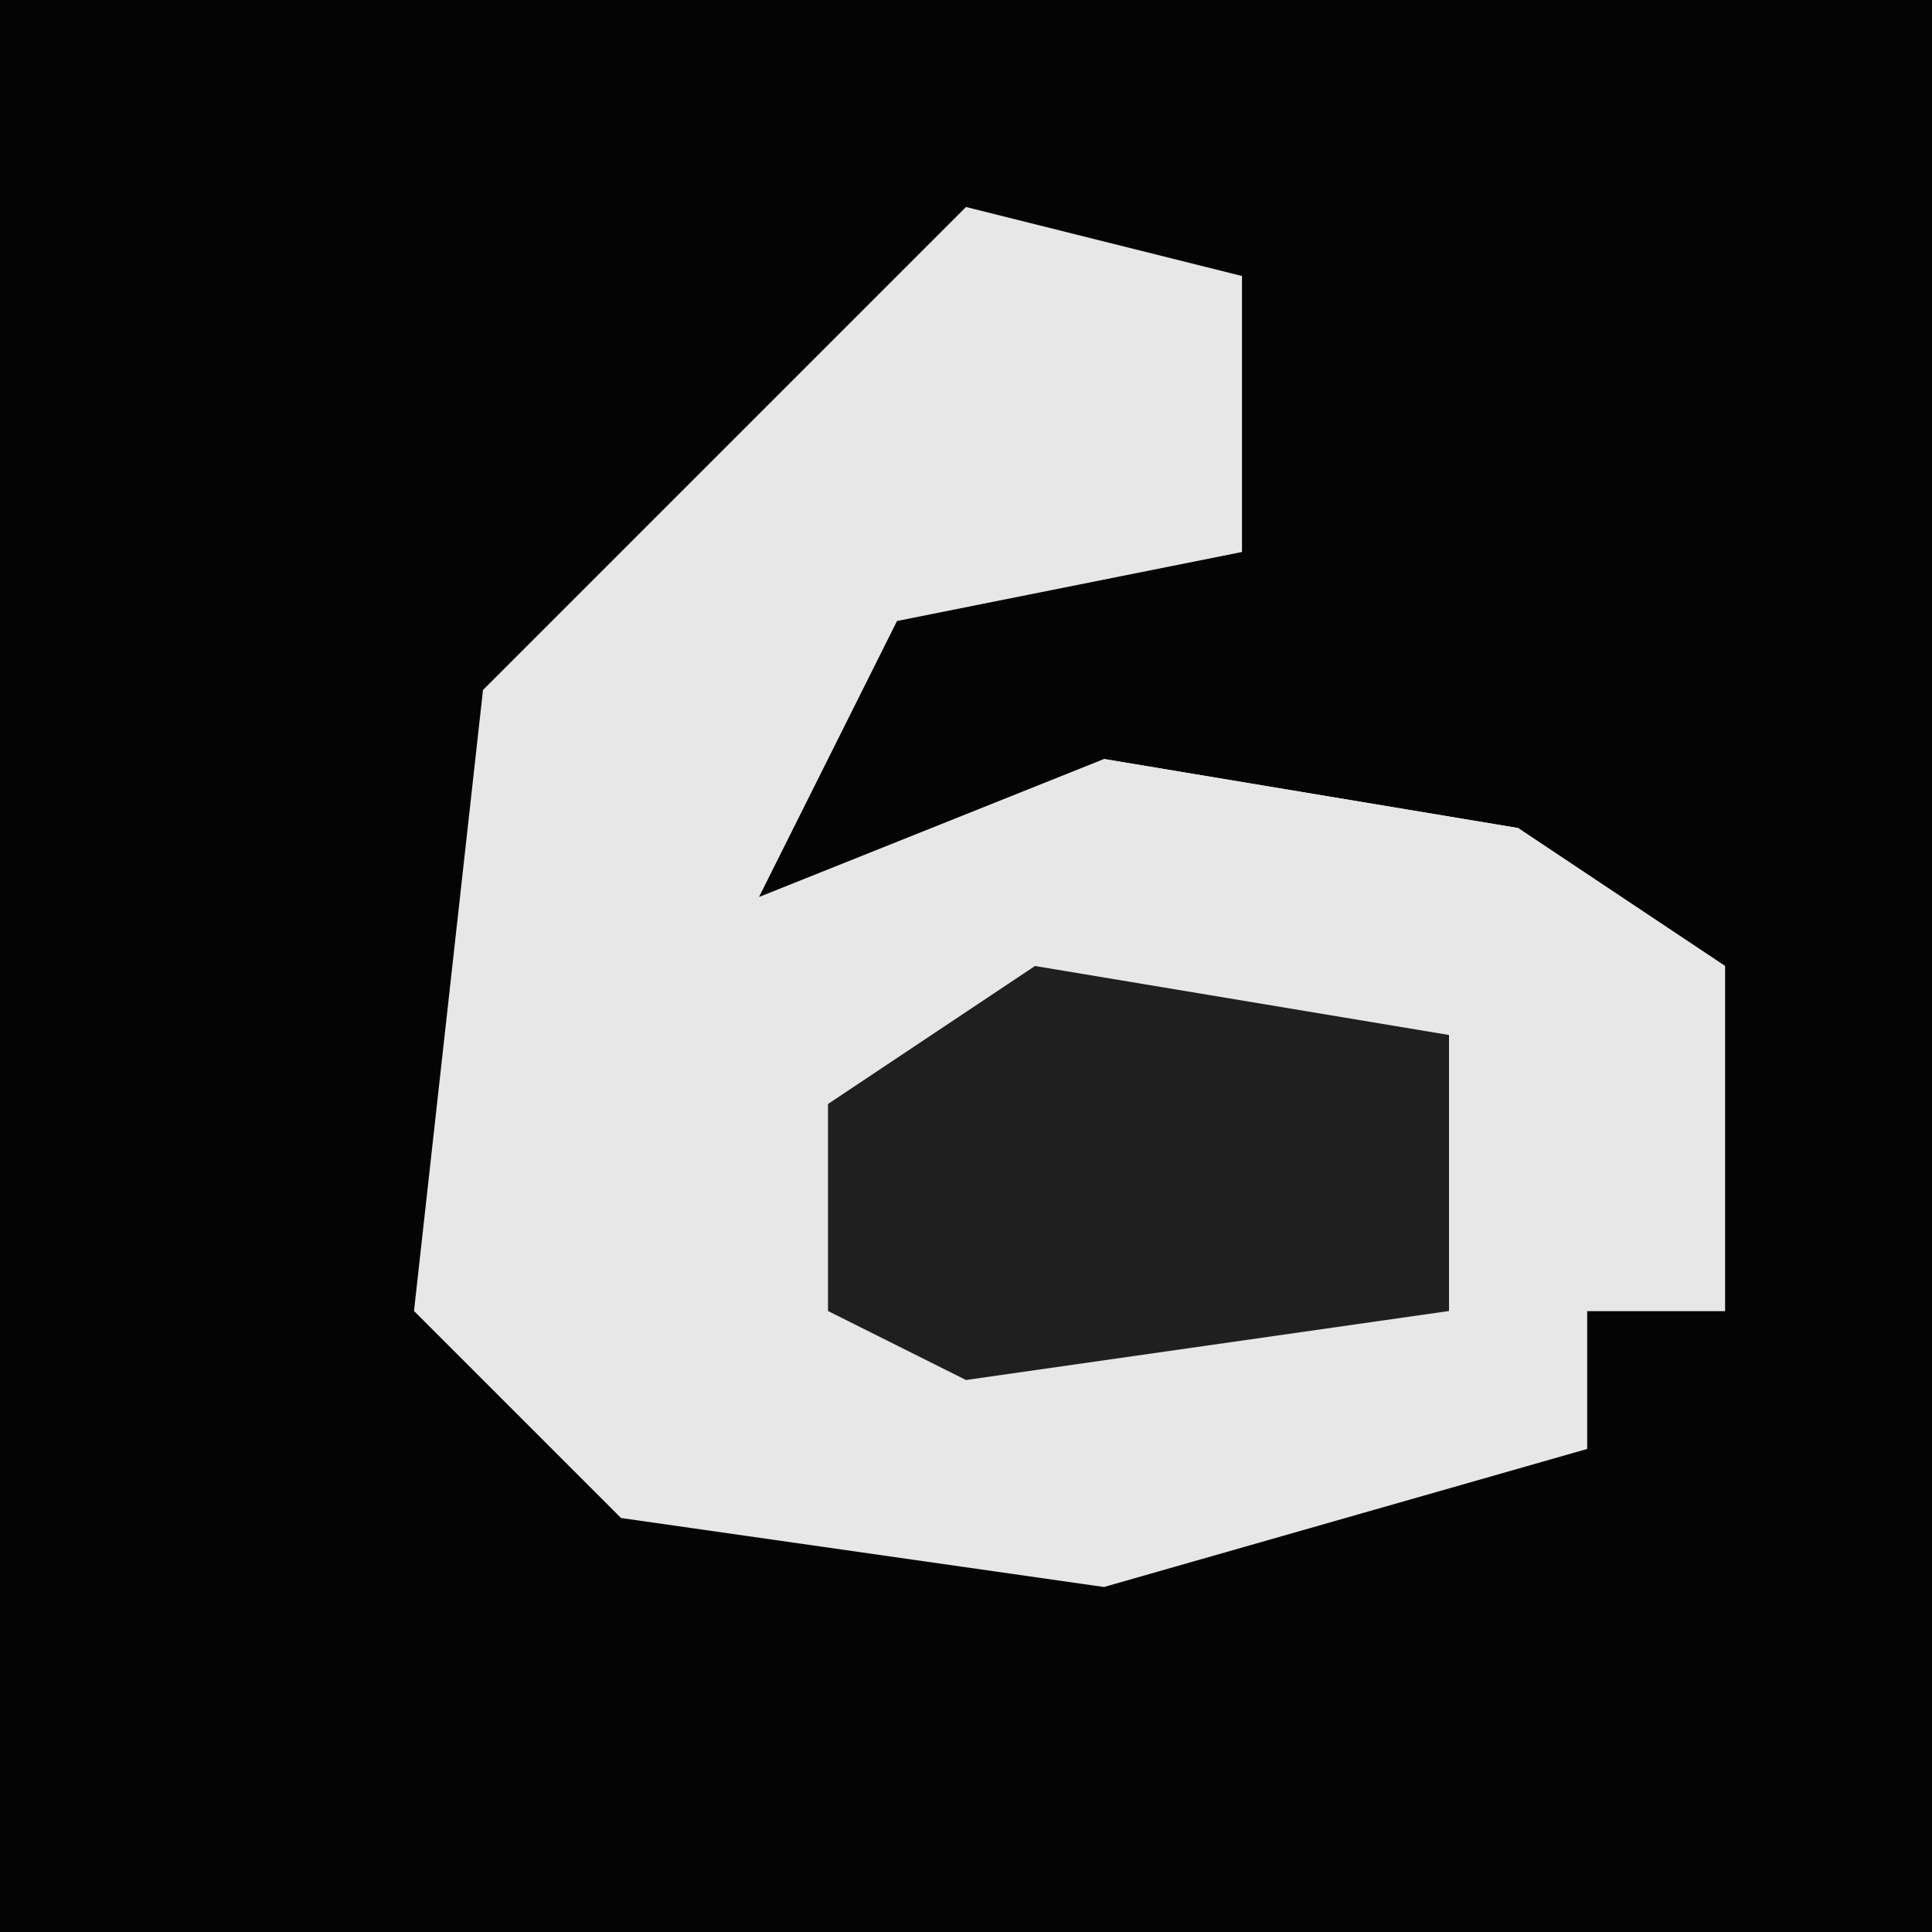 <?xml version="1.0" encoding="UTF-8"?>
<svg version="1.1" xmlns="http://www.w3.org/2000/svg" width="28" height="28">
<path d="M0,0 L28,0 L28,28 L0,28 Z " fill="#040404" transform="translate(0,0)"/>
<path d="M0,0 L4,1 L4,5 L-1,6 L-3,10 L2,8 L8,9 L11,11 L11,16 L9,16 L9,18 L2,20 L-5,19 L-8,16 L-7,7 Z " fill="#E7E7E7" transform="translate(14,3)"/>
<path d="M0,0 L6,1 L9,3 L9,8 L7,8 L7,10 L4,9 L5,5 L-1,3 Z " fill="#E7E7E7" transform="translate(16,11)"/>
<path d="M0,0 L6,1 L6,5 L-1,6 L-3,5 L-3,2 Z " fill="#1F1F1F" transform="translate(15,14)"/>
</svg>
